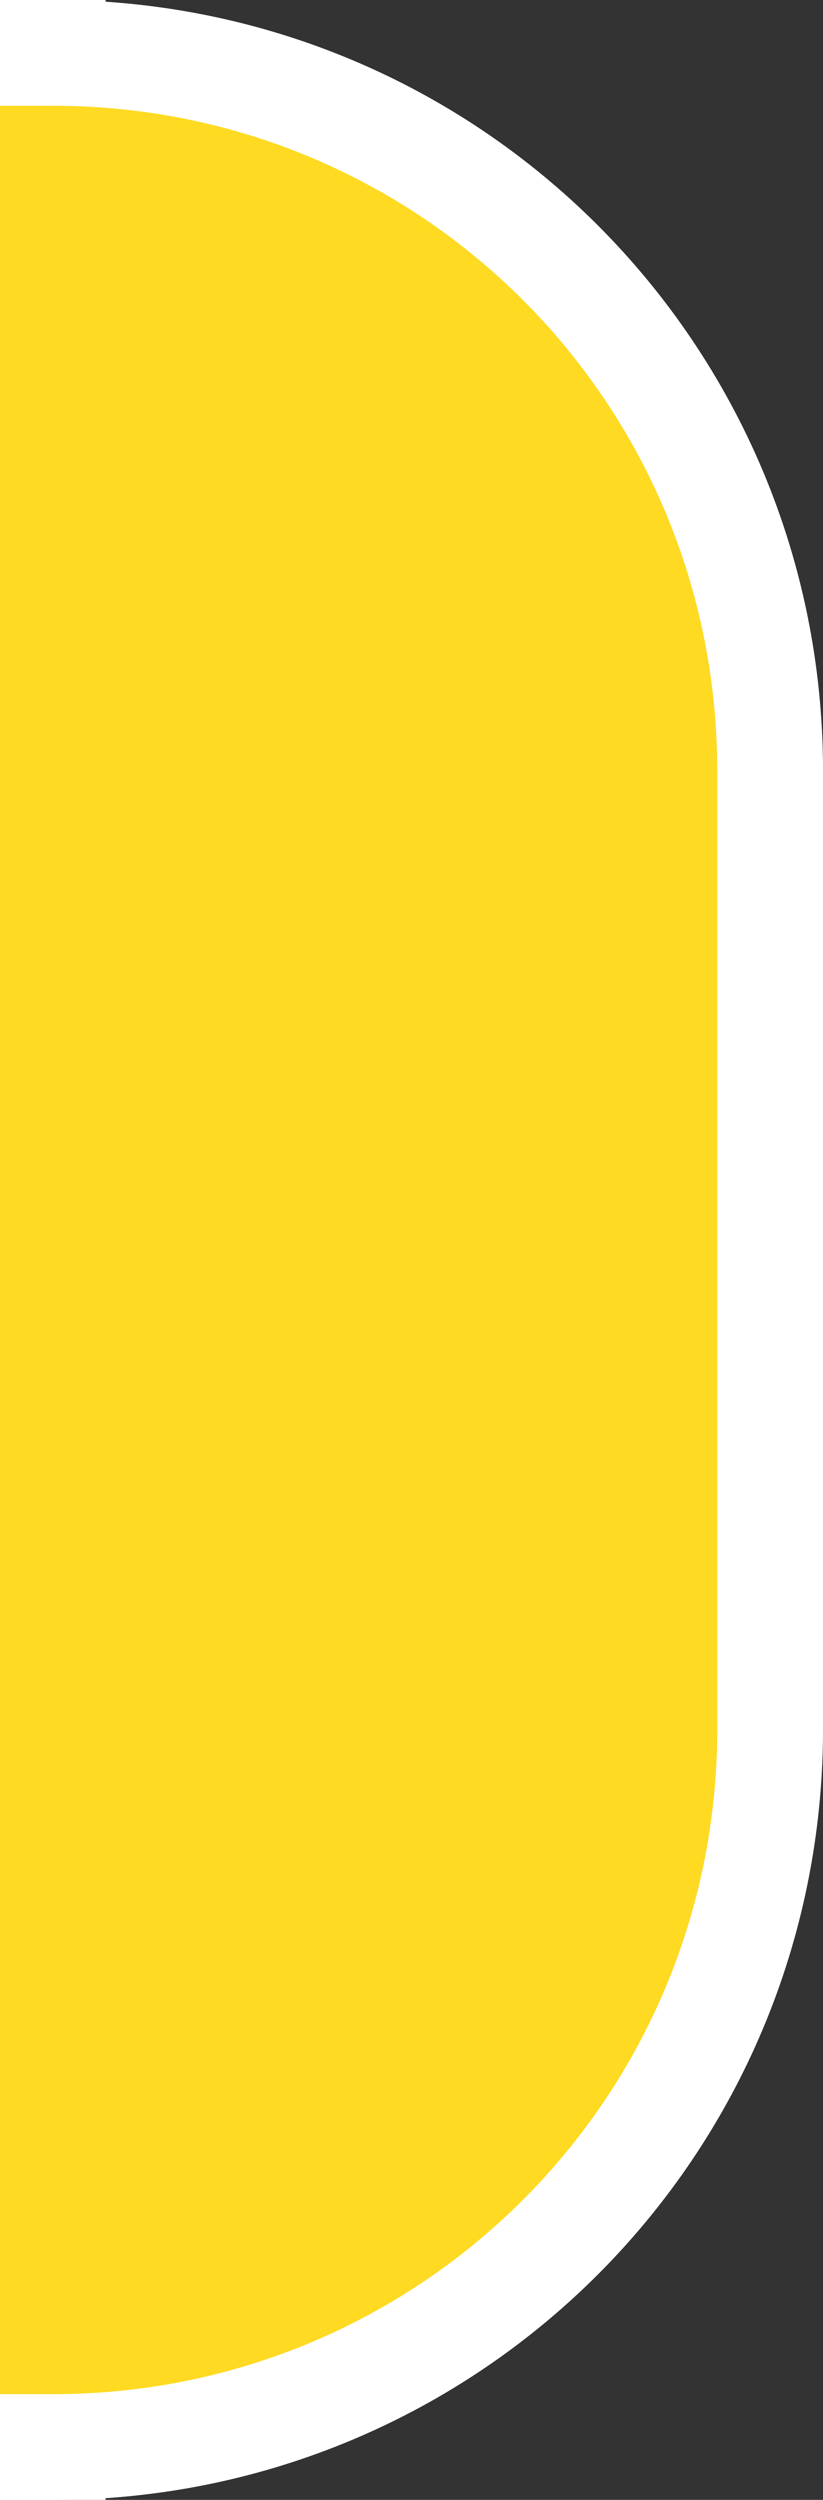 <?xml version="1.0" encoding="UTF-8" standalone="no"?>
<!-- Created with Inkscape (http://www.inkscape.org/) -->

<svg
   width="7.793mm"
   height="23.643mm"
   viewBox="0 0 7.793 23.643"
   version="1.1"
   id="svg1"
   inkscape:version="1.3 (0e150ed6c4, 2023-07-21)"
   sodipodi:docname="dibujo-1.svg"
   xmlns:inkscape="http://www.inkscape.org/namespaces/inkscape"
   xmlns:sodipodi="http://sodipodi.sourceforge.net/DTD/sodipodi-0.dtd"
   xmlns="http://www.w3.org/2000/svg"
   xmlns:svg="http://www.w3.org/2000/svg">
  <rect x="0" y="0" width="7.793" height="23.643" fill="#333333" stroke="none"/>
  <sodipodi:namedview
     id="namedview1"
     pagecolor="#ffffff"
     bordercolor="#000000"
     borderopacity="0.25"
     inkscape:showpageshadow="2"
     inkscape:pageopacity="0.0"
     inkscape:pagecheckerboard="0"
     inkscape:deskcolor="#d1d1d1"
     inkscape:document-units="mm"
     inkscape:zoom="0.25000001"
     inkscape:cx="-361.99999"
     inkscape:cy="-277.99999"
     inkscape:window-width="1920"
     inkscape:window-height="1017"
     inkscape:window-x="-8"
     inkscape:window-y="-8"
     inkscape:window-maximized="1"
     inkscape:current-layer="layer1" />
  <defs
     id="defs1" />
  <g
     inkscape:label="Capa 1"
     inkscape:groupmode="layer"
     id="layer1"
     transform="translate(92.77,110.306)">
    <path
       id="path4"
       style="fill:#ffda22;fill-opacity:1;stroke:#ffffff;stroke-width:1;stroke-opacity:1"
       d="m -207.937,-109.806 v 22.643 H -92.27 V -109.806 Z" />
    <path
       id="path5"
       style="fill:#ffda22;fill-opacity:1;stroke:#ffffff;stroke-width:1;stroke-opacity:1"
       d="m -92.27,-109.806 v 22.643 c 3.763,0 6.793,-3.03 6.793,-6.793 v -9.057 c 0,-3.763 -3.03,-6.793 -6.793,-6.793 z"
       inkscape:export-filename="src\main\resources\textures\capsule\end.svg"
       inkscape:export-xdpi="96"
       inkscape:export-ydpi="96" />
    <path
       id="path48"
       style="fill:#ffda22;fill-opacity:1;stroke:#ffffff;stroke-width:1;stroke-opacity:1"
       d="m -240.582,-109.806 v 0.066 h -16.136 c -3.763,0 -6.793,3.03 -6.793,6.793 v 9.057 c 0,3.763 -0.036,0.113 -0.036,6.727 l 0.025,0.025 v 9.432 h -0.009 V 25.959 h 0.009 v 9.432 l -0.025,0.025 c 0,6.613 0.036,2.963 0.036,6.727 v 0.132 8.925 0.132 c 0,3.763 -0.036,0.113 -0.036,6.727 l 0.025,0.025 v 9.432 h -0.009 v 103.664 h 0.029 v 9.269 l -0.025,0.025 c 0,6.613 0.036,2.963 0.036,6.727 v 9.057 c 0,3.763 3.03,6.793 6.793,6.793 h 16.136 v 0.066 h 6.793 1.51 17.737 6.604 115.667 c 3.763,0 6.793,-3.03 6.793,-6.793 v -9.057 c 0,-3.763 -3.03,-6.793 -6.793,-6.793 h -115.667 -6.604 -17.737 c -4.812,1e-5 -8.714,-4.197 -8.714,-9.293 0.003,-0.055 0.007,-0.109 0.011,-0.164 h -0.011 V 67.516 h -0.009 c -0.004,-0.055 -0.008,-0.109 -0.011,-0.164 -9e-5,-5.096 3.901,-9.293 8.714,-9.293 v 2.623 c 0,3.763 3.03,6.793 6.793,6.793 h 4.151 c 3.763,0 6.793,-3.03 6.793,-6.793 v -2.623 h 6.604 115.667 c 3.763,0 6.793,-3.03 6.793,-6.793 v -9.057 c 0,-3.763 -3.03,-6.793 -6.793,-6.793 h -115.667 -6.604 -17.737 c -4.812,0 -8.714,-4.197 -8.714,-9.293 0.003,-0.055 0.007,-0.109 0.011,-0.164 h 0.009 V -77.706 h -0.009 c -0.004,-0.055 -0.008,-0.109 -0.011,-0.164 -9e-5,-5.096 3.901,-9.293 8.714,-9.293 v 2.623 c 0,3.763 3.03,6.793 6.793,6.793 h 4.151 c 3.763,0 6.793,-3.03 6.793,-6.793 v -2.623 h 6.604 115.667 c 3.763,0 6.793,-3.03 6.793,-6.793 v -9.057 c 0,-3.763 -3.03,-6.793 -6.793,-6.793 h -115.667 -6.604 -17.737 -1.51 z" />
  </g>
</svg>
